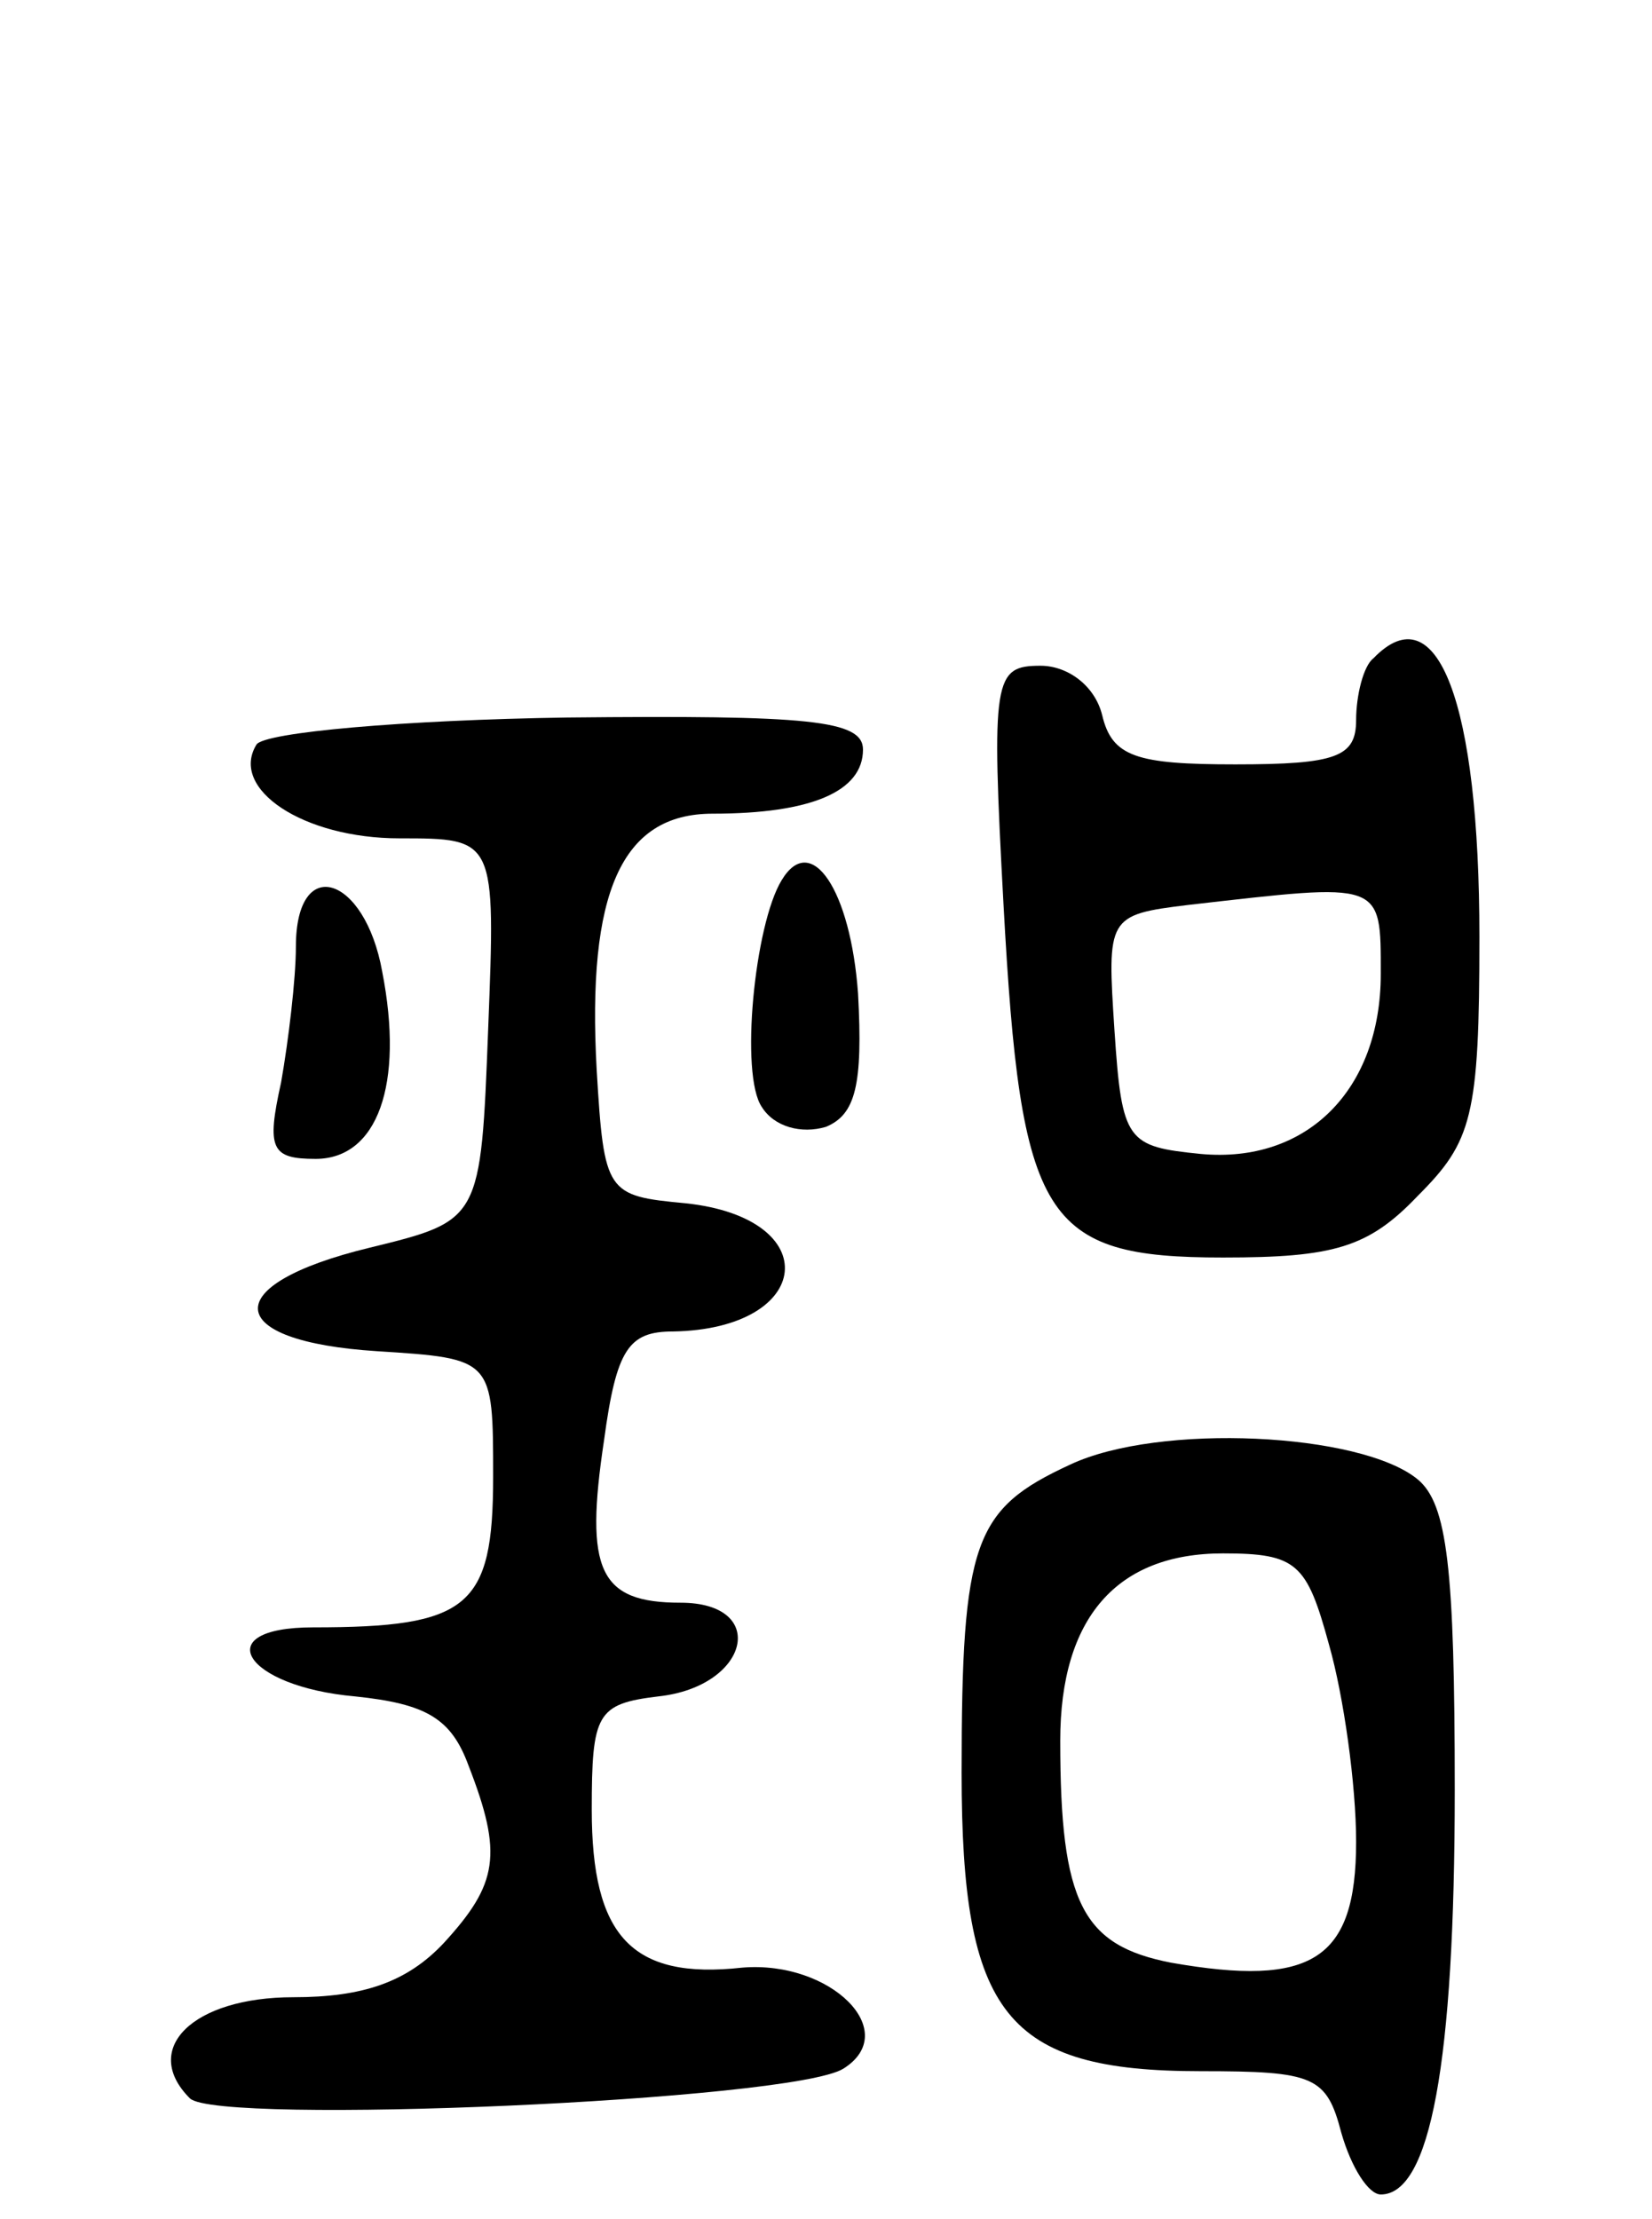 <svg version="1.0" xmlns="http://www.w3.org/2000/svg"
 width="67pt" height="90pt" viewBox="0 0 67 90"
 preserveAspectRatio="xMidYMid meet">
<g transform="translate(0,90) scale(0.1,-0.1)"
fill="#000000" stroke="none">
<path d="M557 633 c-4 -3 -7 -15 -7 -25 0 -15 -8 -18 -49 -18 -40 0 -50 3 -54
20 -3 12 -14 20 -25 20 -19 0 -20 -5 -15 -97 7 -128 16 -143 89 -143 45 0 59
4 79 25 22 22 25 32 25 105 0 95 -17 140 -43 113z m3 -128 c0 -47 -30 -77 -73
-73 -30 3 -32 5 -35 50 -3 46 -3 47 30 51 79 9 78 10 78 -28z"/>
<path d="M104 598 c-11 -18 19 -38 58 -38 39 0 39 0 36 -77 -3 -78 -3 -78 -48
-89 -62 -15 -60 -38 3 -42 47 -3 47 -3 47 -51 0 -53 -10 -61 -73 -61 -43 0
-28 -24 17 -28 29 -3 39 -9 46 -28 14 -36 12 -48 -10 -72 -15 -16 -33 -22 -61
-22 -41 0 -62 -21 -42 -41 11 -11 244 -1 265 12 24 15 -5 44 -41 41 -45 -5
-61 13 -61 64 0 39 2 43 27 46 37 4 45 38 9 38 -33 0 -39 13 -31 66 5 37 10
44 28 44 57 1 62 46 5 52 -32 3 -33 4 -36 54 -4 72 10 104 47 104 40 0 61 9
61 26 0 12 -22 14 -120 13 -66 -1 -123 -6 -126 -11z"/>
<path d="M317 543 c-11 -18 -17 -79 -8 -92 5 -8 16 -11 26 -8 12 5 15 17 13
54 -3 42 -19 66 -31 46z"/>
<path d="M120 516 c0 -13 -3 -38 -6 -55 -6 -27 -4 -31 14 -31 25 0 36 30 27
76 -7 39 -35 48 -35 10z"/>
<path d="M434 306 c-39 -18 -44 -31 -44 -125 0 -98 18 -121 97 -121 46 0 51
-2 57 -25 4 -14 11 -25 16 -25 20 0 30 53 30 164 0 90 -3 116 -15 126 -23 19
-105 23 -141 6z m105 -73 c6 -21 11 -57 11 -80 0 -48 -18 -59 -75 -49 -36 7
-45 24 -45 90 0 50 23 76 66 76 30 0 34 -4 43 -37z"/>
</g>
</svg>
